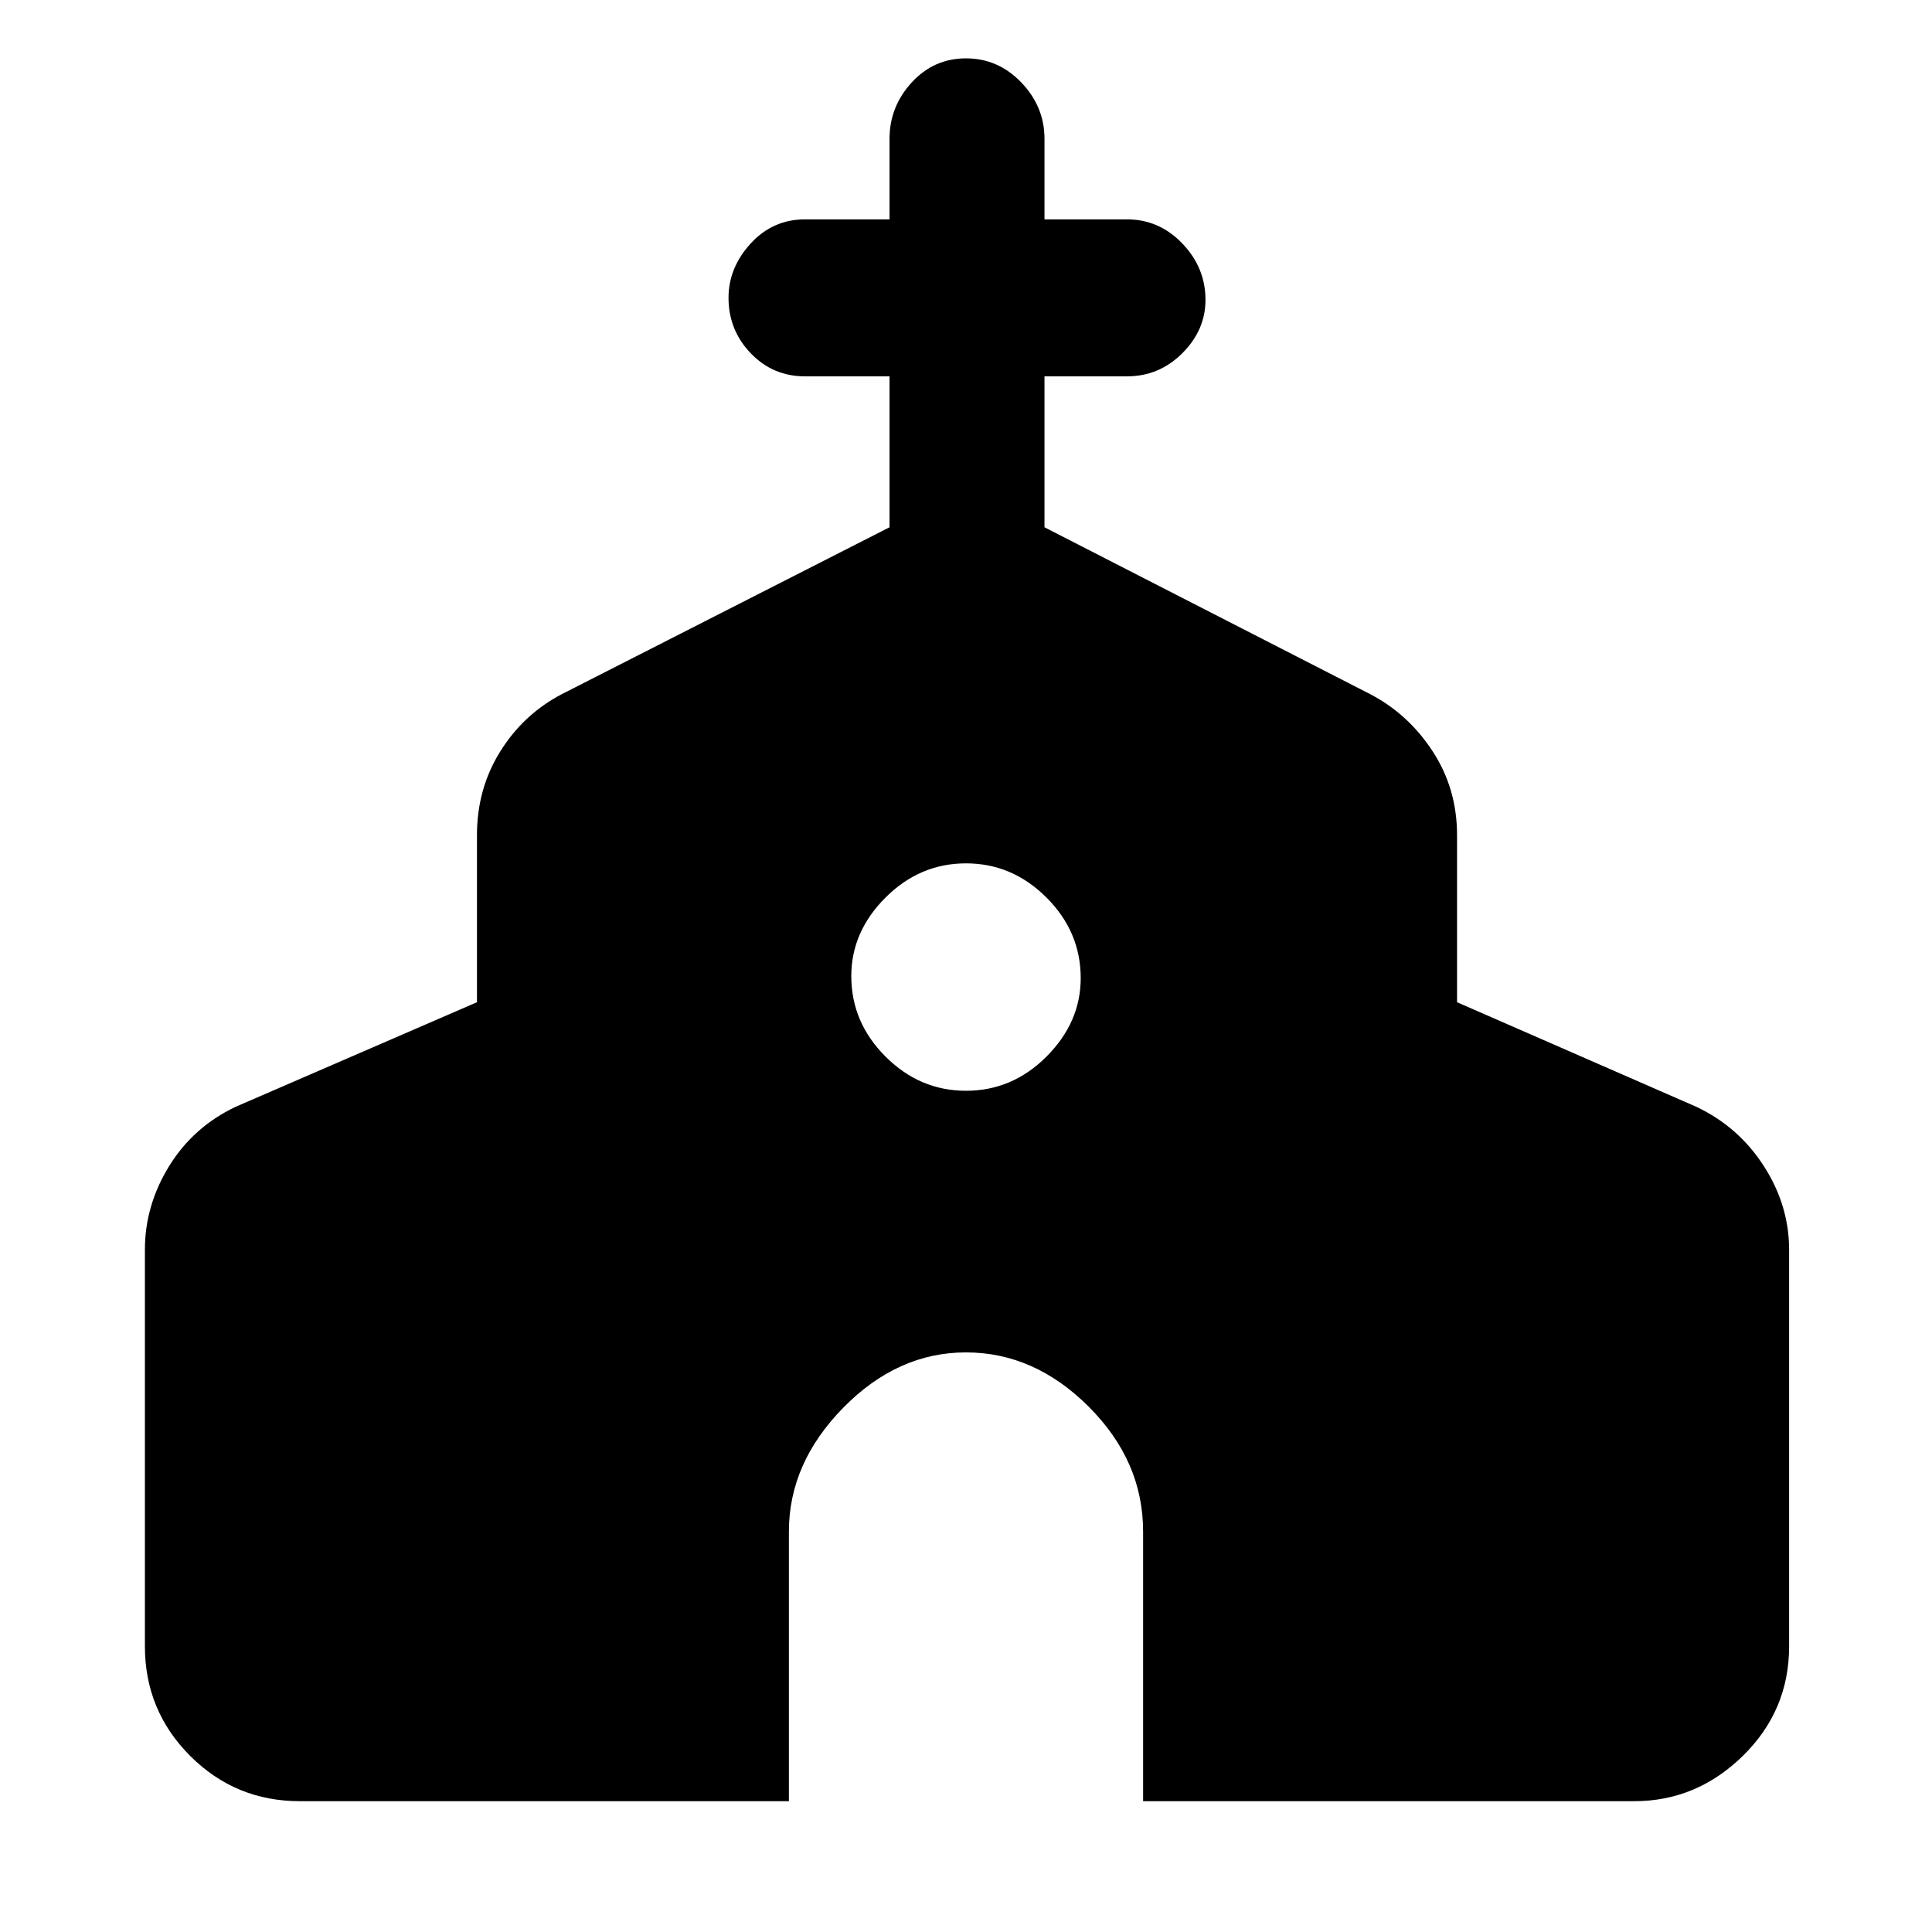 <svg xmlns="http://www.w3.org/2000/svg" height="48" width="48"><path d="M7.45 44.75Q5.85 44.75 4.725 43.625Q3.6 42.5 3.6 40.9V31.05Q3.6 29.95 4.2 28.975Q4.8 28 5.85 27.5L11.85 24.9V20.75Q11.85 19.6 12.425 18.675Q13 17.75 13.95 17.25L22.1 13.1V9.35H20Q19.2 9.35 18.65 8.775Q18.1 8.2 18.1 7.4Q18.1 6.65 18.65 6.05Q19.2 5.45 20 5.45H22.1V3.45Q22.1 2.65 22.65 2.05Q23.2 1.45 24 1.45Q24.8 1.45 25.375 2.05Q25.95 2.65 25.95 3.45V5.45H28Q28.8 5.45 29.375 6.05Q29.95 6.65 29.95 7.45Q29.95 8.2 29.375 8.775Q28.8 9.35 28 9.35H25.95V13.1L34.05 17.25Q35 17.75 35.6 18.675Q36.2 19.6 36.2 20.75V24.9L42.15 27.5Q43.2 28 43.825 28.975Q44.45 29.95 44.45 31.05V40.9Q44.45 42.5 43.3 43.625Q42.15 44.75 40.6 44.75H28.4V38.05Q28.4 36.3 27.05 34.95Q25.7 33.6 24 33.6Q22.3 33.6 20.95 34.975Q19.6 36.35 19.6 38.05V44.75ZM24 27.1Q25.15 27.1 26 26.25Q26.85 25.4 26.85 24.3Q26.85 23.15 26 22.3Q25.15 21.45 24 21.45Q22.85 21.45 22 22.3Q21.15 23.15 21.15 24.25Q21.15 25.4 22 26.25Q22.85 27.1 24 27.1Z"/></svg>